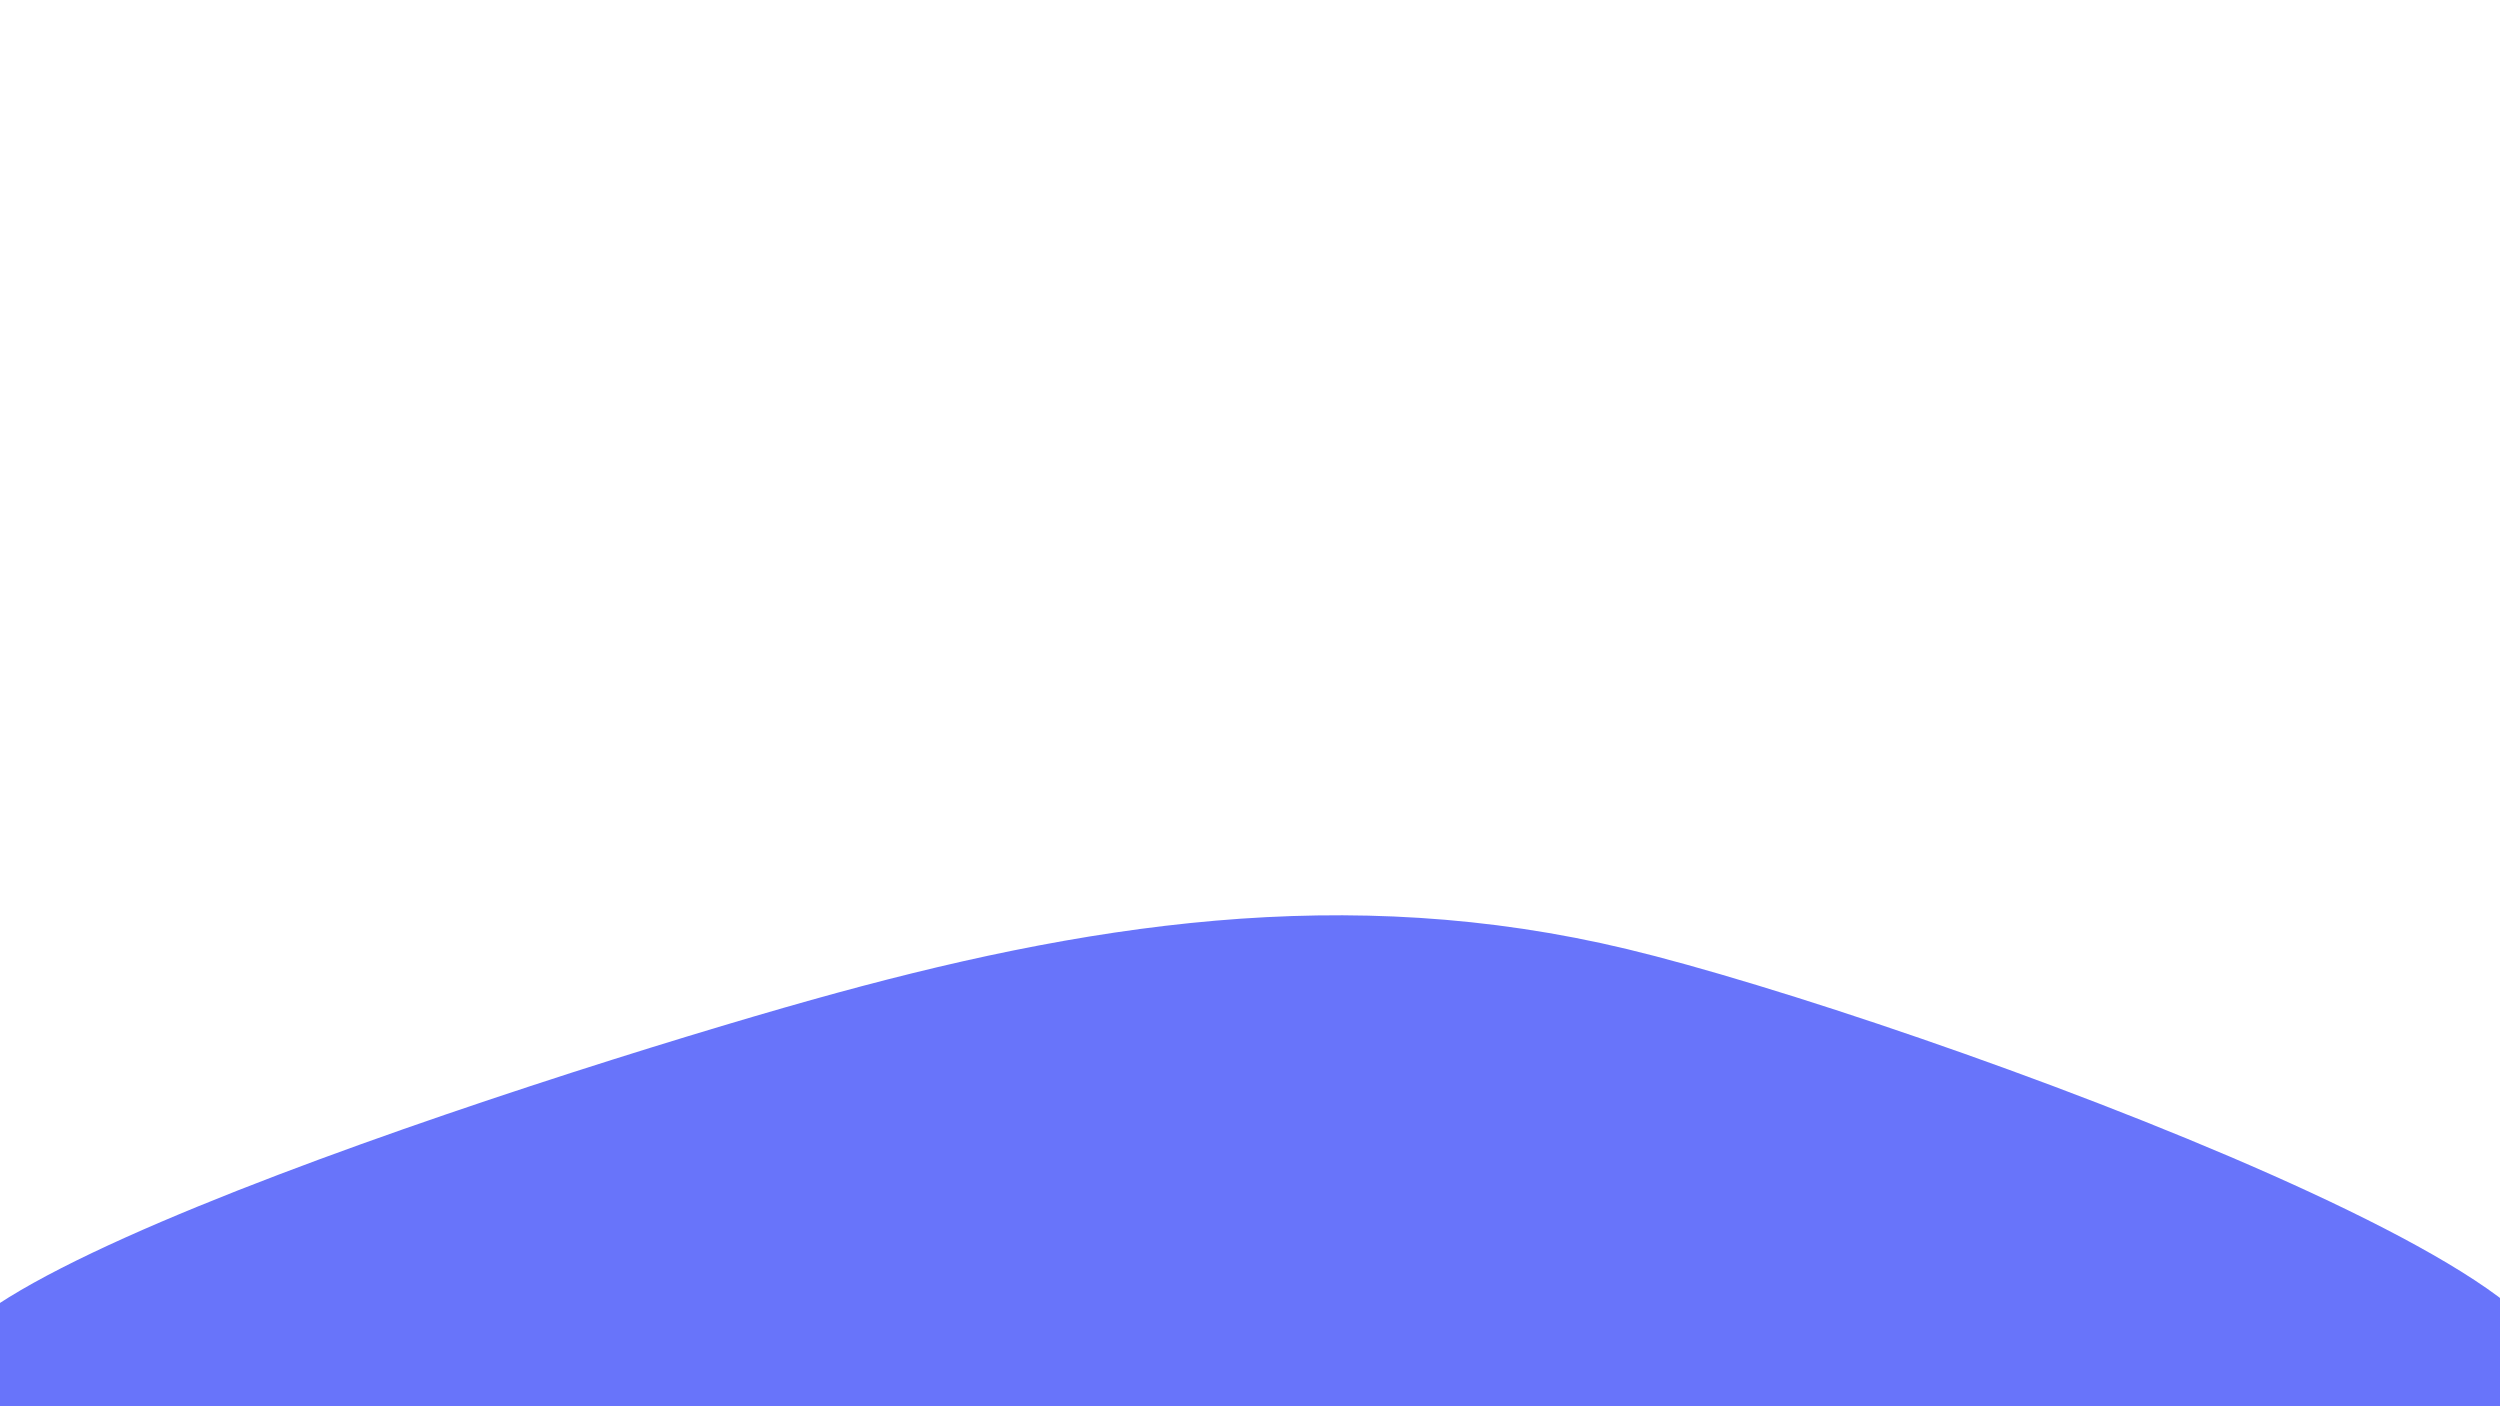 <svg width="1920" height="1080" viewBox="0 0 1920 1080" xmlns="http://www.w3.org/2000/svg"><path d="M1920,1080C1711.667,1138.5,216.167,1132,0,1080C-216.167,1028,414.667,826.5,623,768C831.333,709.5,1033.833,677,1250,729C1466.167,781,2128.333,1021.5,1920,1080C1711.667,1138.5,216.167,1132,0,1080" fill="#6874fa"/></svg>